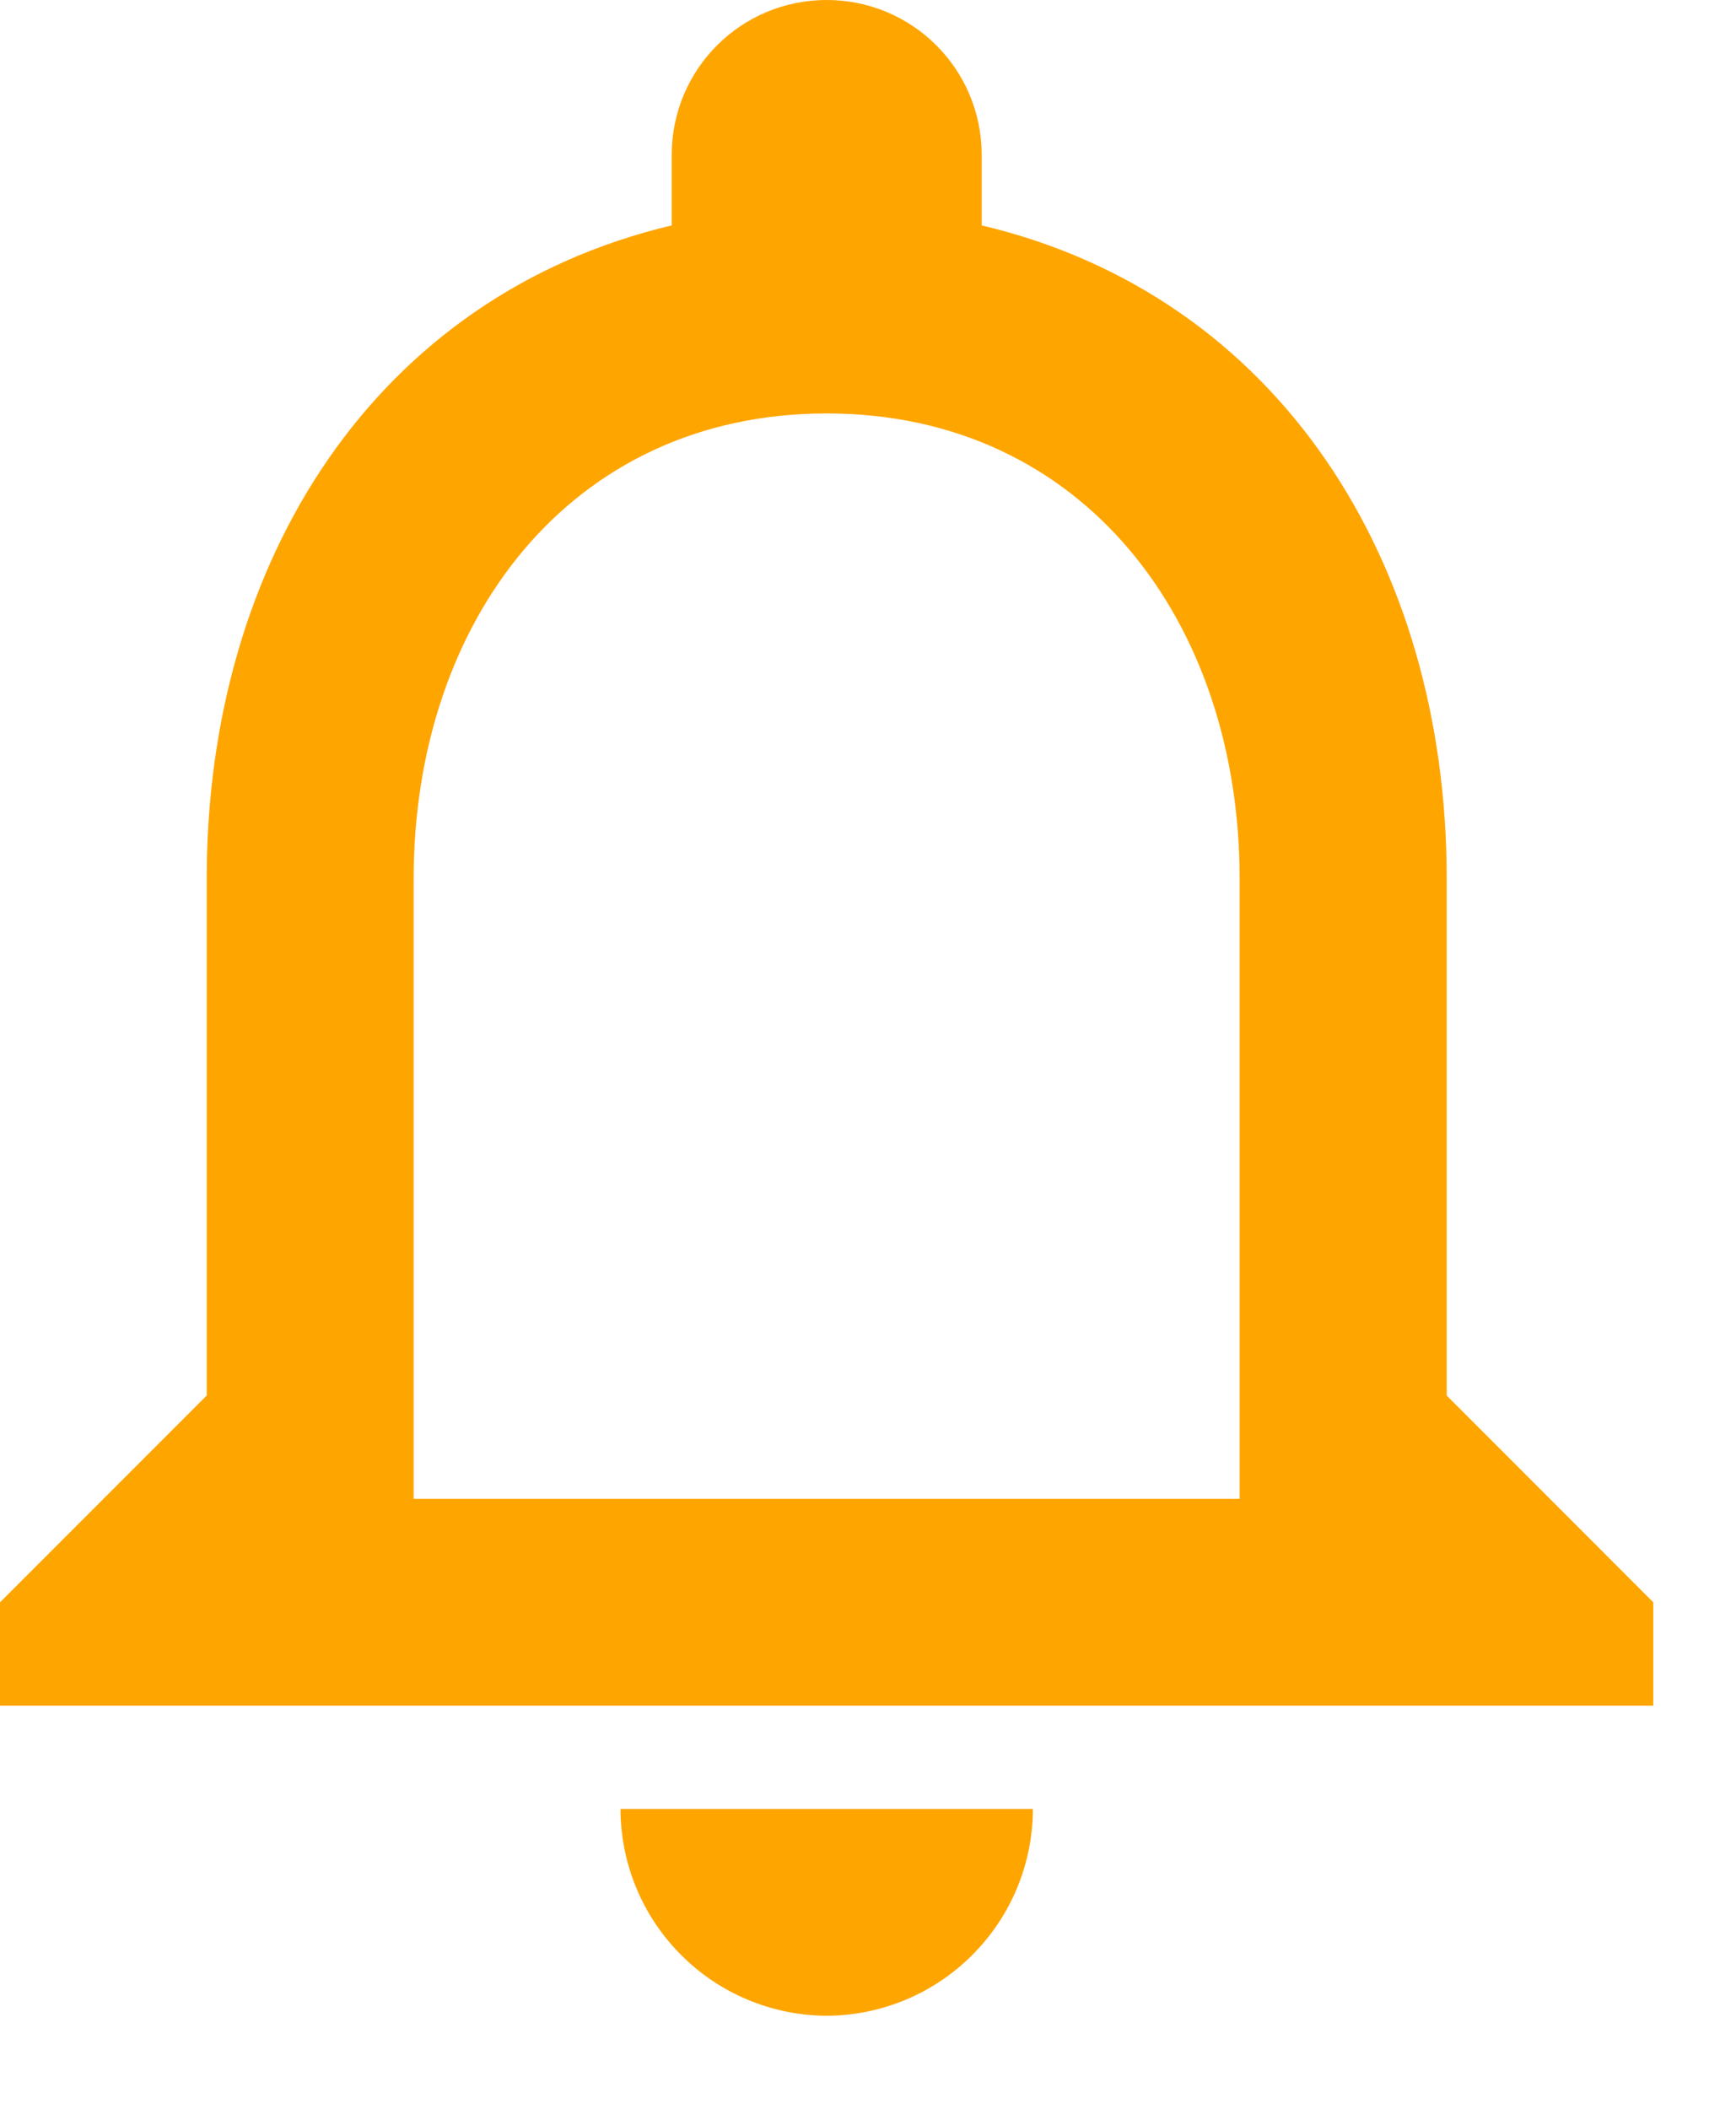 <svg width="14" height="17" viewBox="0 0 14 17" fill="none" xmlns="http://www.w3.org/2000/svg">
<path d="M9.997 7.083C9.997 5.017 8.74 3.333 6.667 3.333C4.593 3.333 3.336 5.017 3.336 7.083V12.083H9.997V7.083ZM13.333 12.917V13.75H0V12.917L1.667 11.25V7.083C1.667 4.517 3.033 2.383 5.417 1.817V1.25C5.417 0.558 5.975 0 6.667 0C7.358 0 7.917 0.558 7.917 1.25V1.817C10.308 2.383 11.667 4.525 11.667 7.083V11.25L13.333 12.917ZM5.003 14.583H8.33C8.329 15.024 8.154 15.447 7.842 15.759C7.531 16.072 7.108 16.248 6.667 16.25C6.226 16.248 5.803 16.072 5.492 15.759C5.18 15.447 5.005 15.024 5.004 14.583H5.003Z" fill="orange"/>
</svg>
